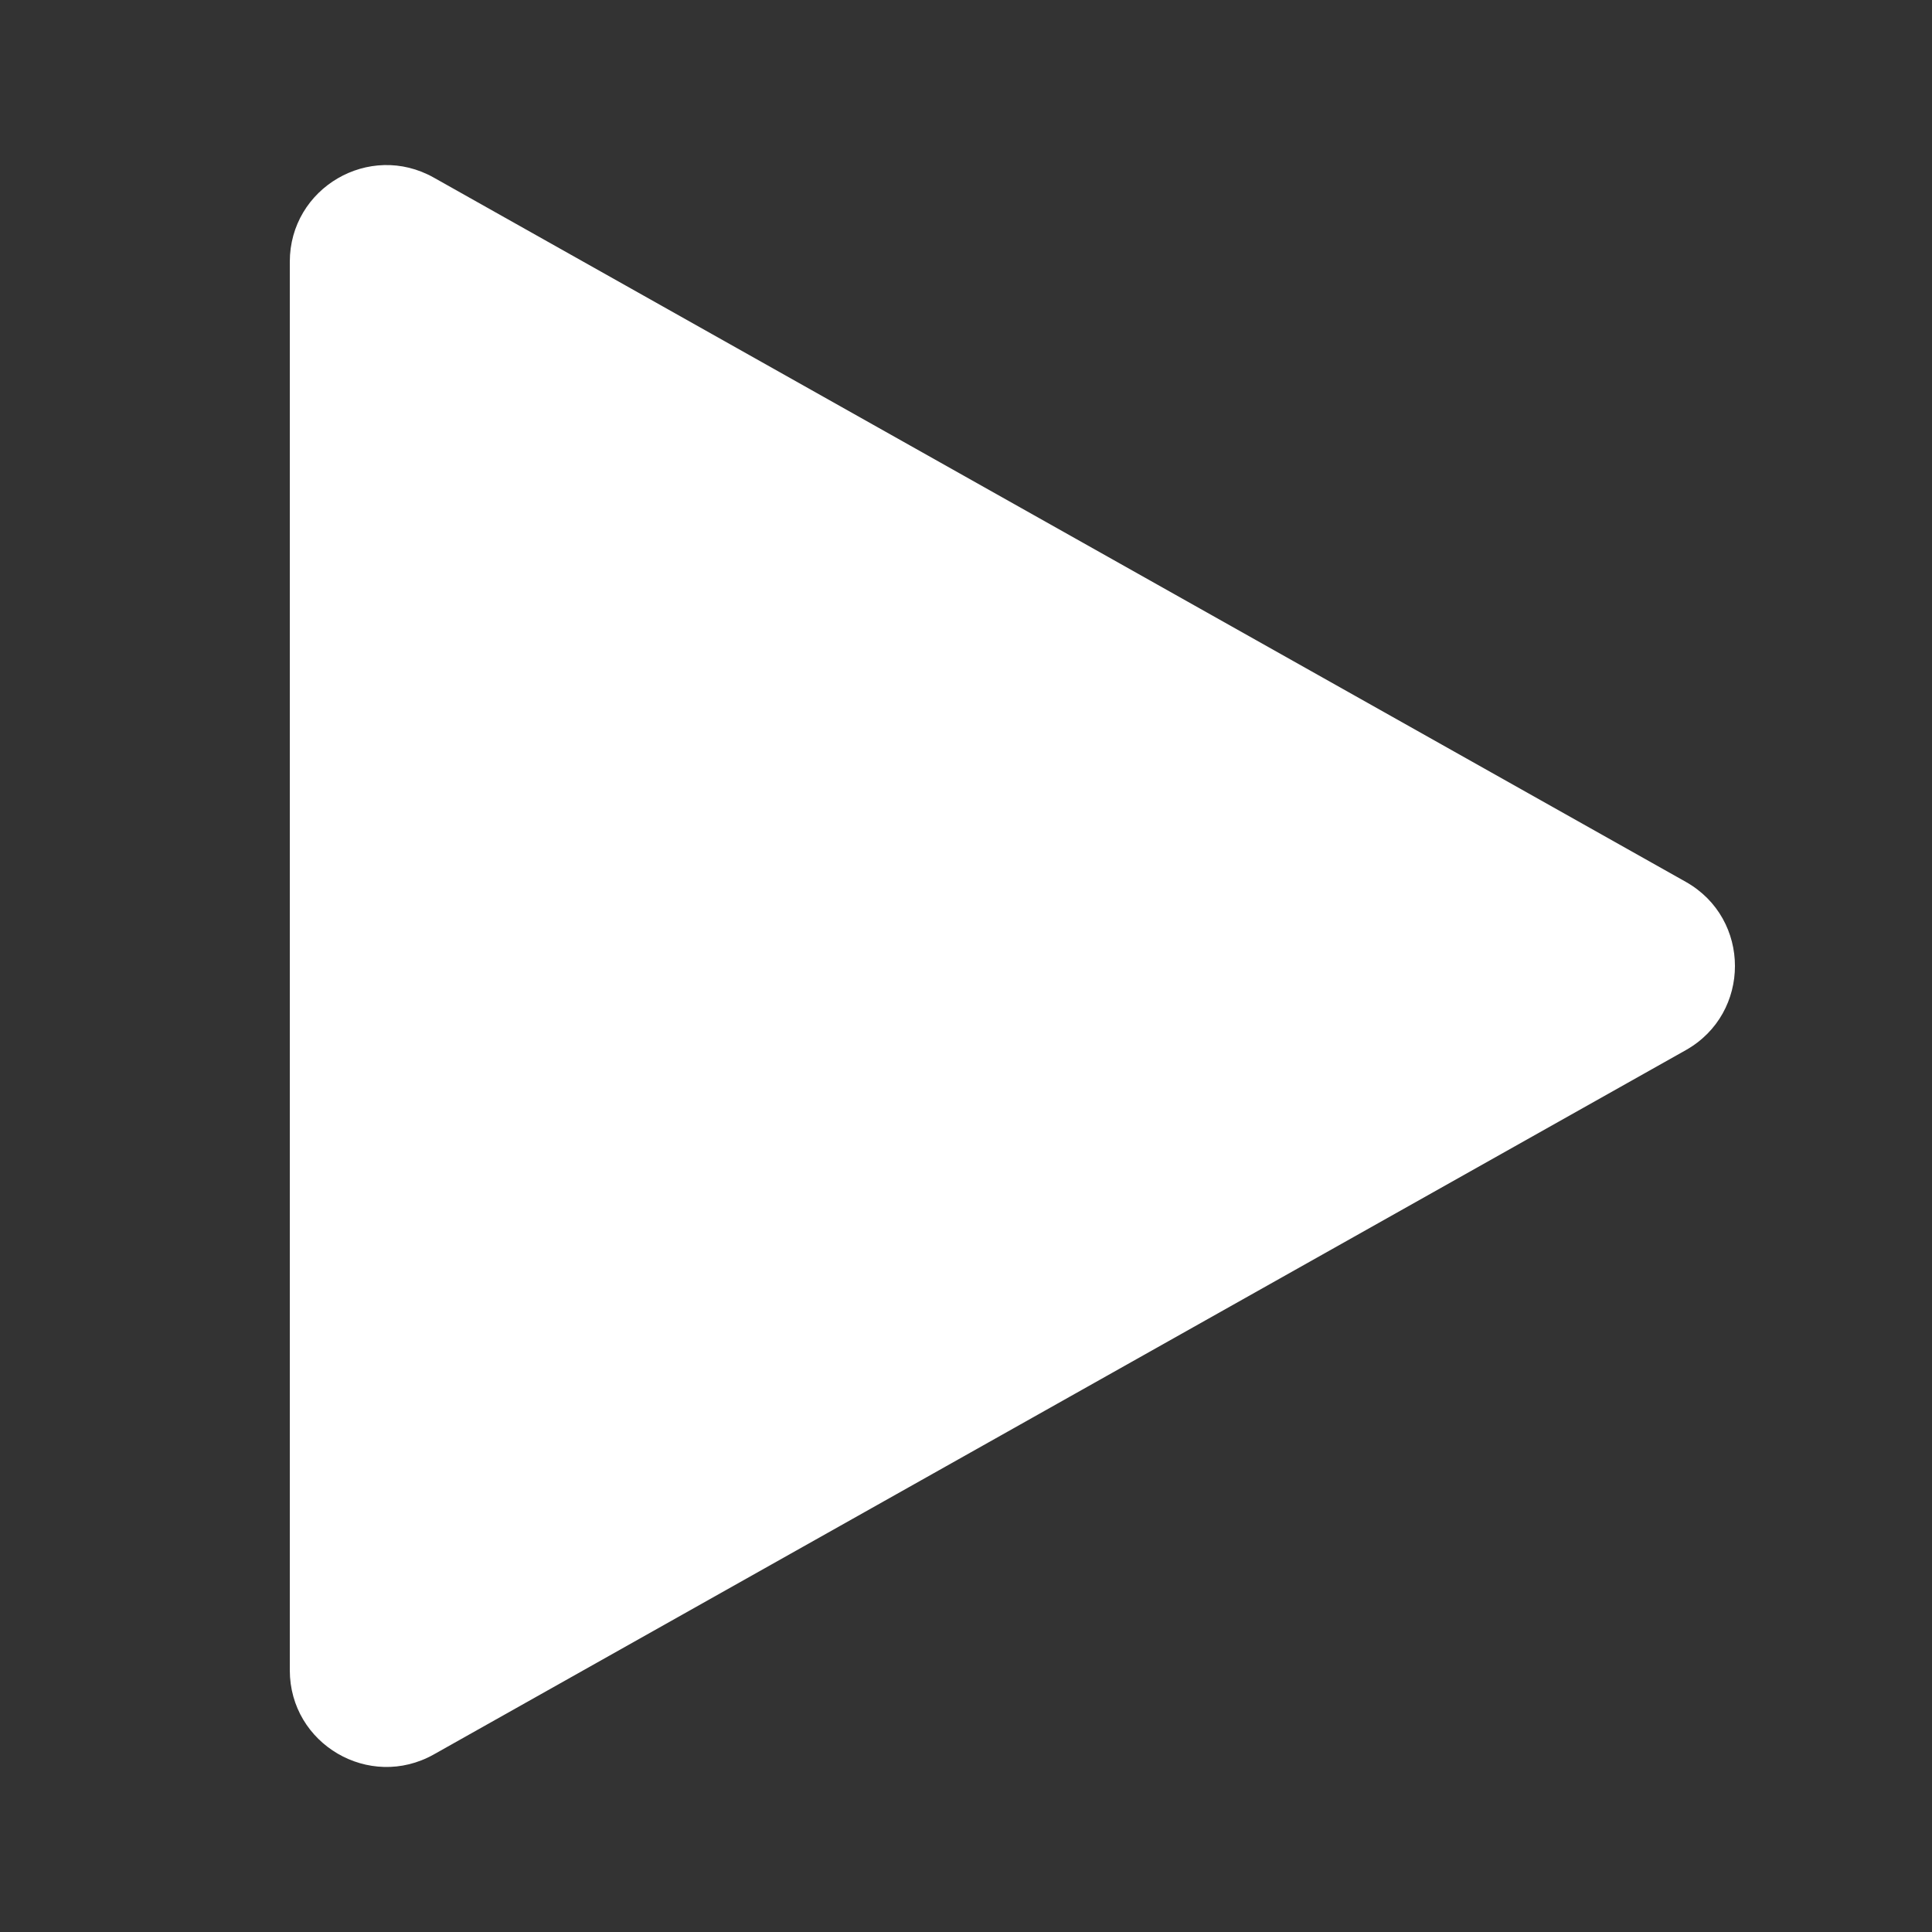 <svg width="40" height="40" viewBox="0 0 40 40" fill="none" xmlns="http://www.w3.org/2000/svg">
<rect x="0" y="0" width="40" height="40" fill="#333333" stroke="none"/>
<path d="M6 34.58V5.42C6 3.89 7.647 2.927 8.981 3.677L34.901 18.257C36.26 19.021 36.26 20.979 34.901 21.743L8.981 36.324C7.647 37.073 6 36.11 6 34.58Z" fill="white"/>
</svg>
